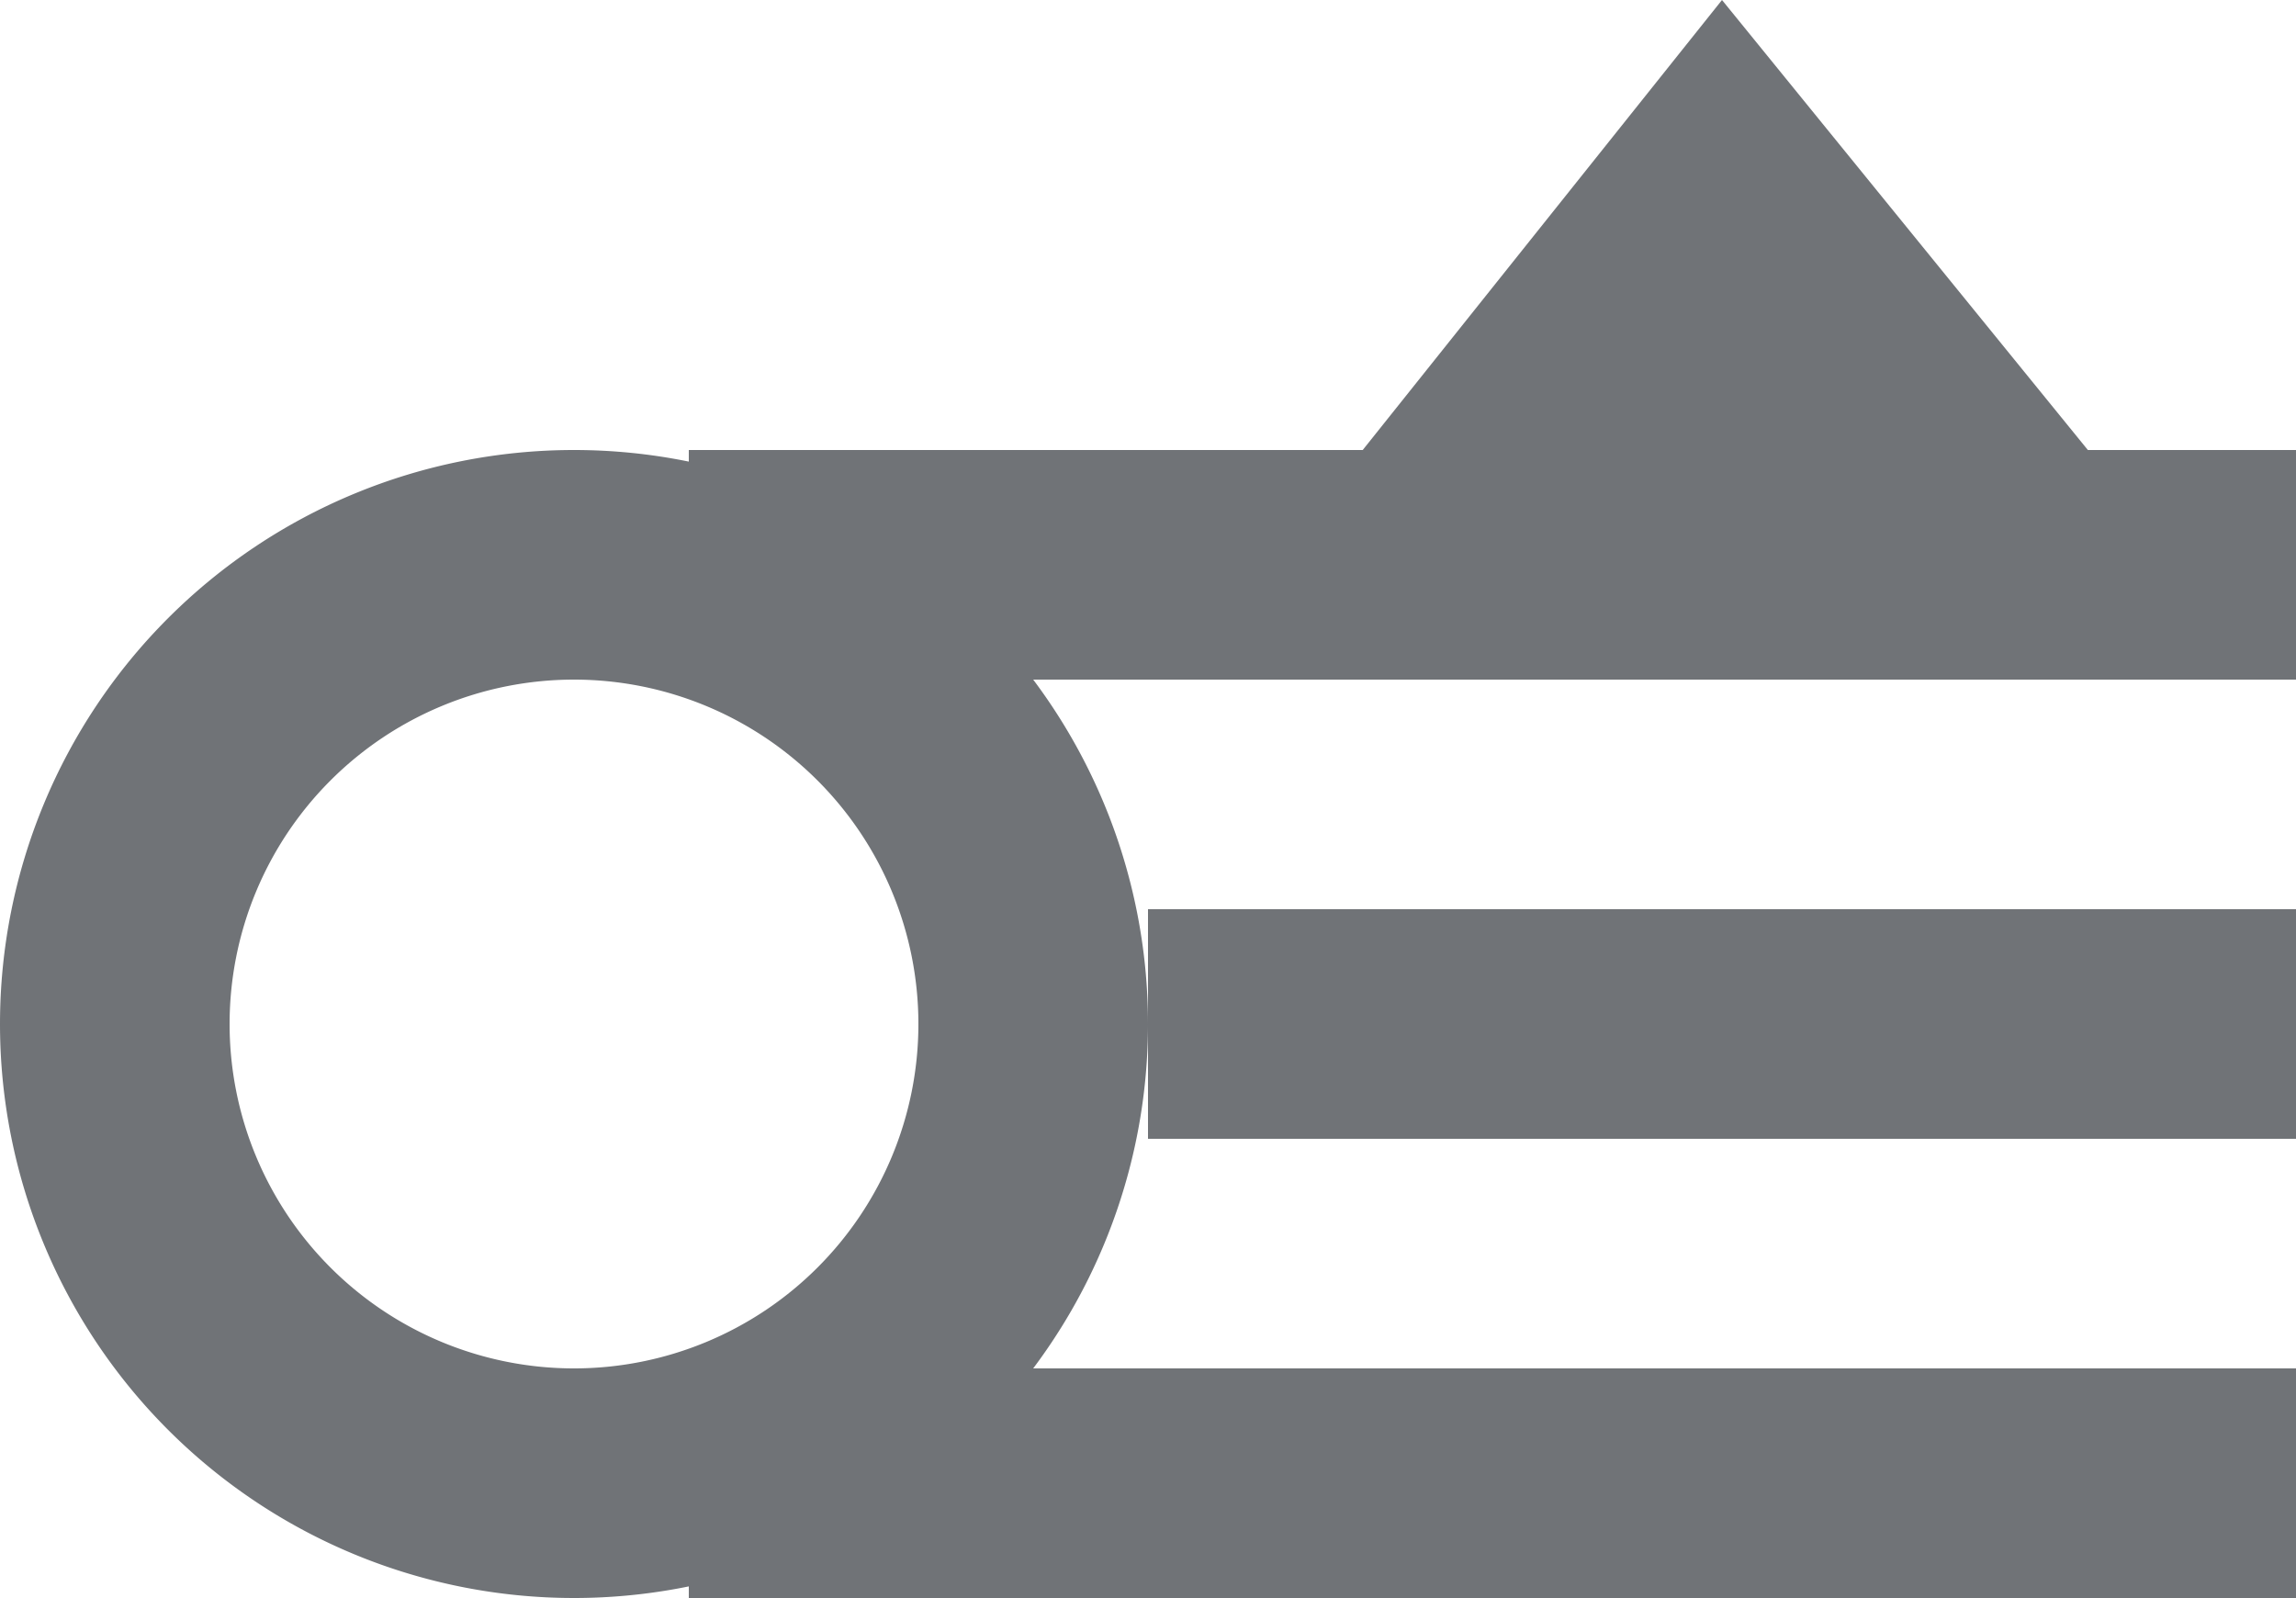 <svg id="Layer_1" data-name="Layer 1" xmlns="http://www.w3.org/2000/svg" viewBox="0 0 20 13.92"><defs><style>.cls-1{fill:#707377;}</style></defs><title>mountable</title><path class="cls-1" d="M325,1596a5,5,0,1,1,5-5A5,5,0,0,1,325,1596Zm0-8a3,3,0,1,0,3,3A3,3,0,0,0,325,1588Z" transform="translate(-320 -1582.08)"/><rect class="cls-1" x="6" y="3.92" width="14" height="2"/><rect class="cls-1" x="10" y="7.92" width="10" height="2"/><rect class="cls-1" x="6" y="11.92" width="14" height="2"/><polygon class="cls-1" points="19 4.92 15 0 11.04 4.96 19 4.92"/></svg>